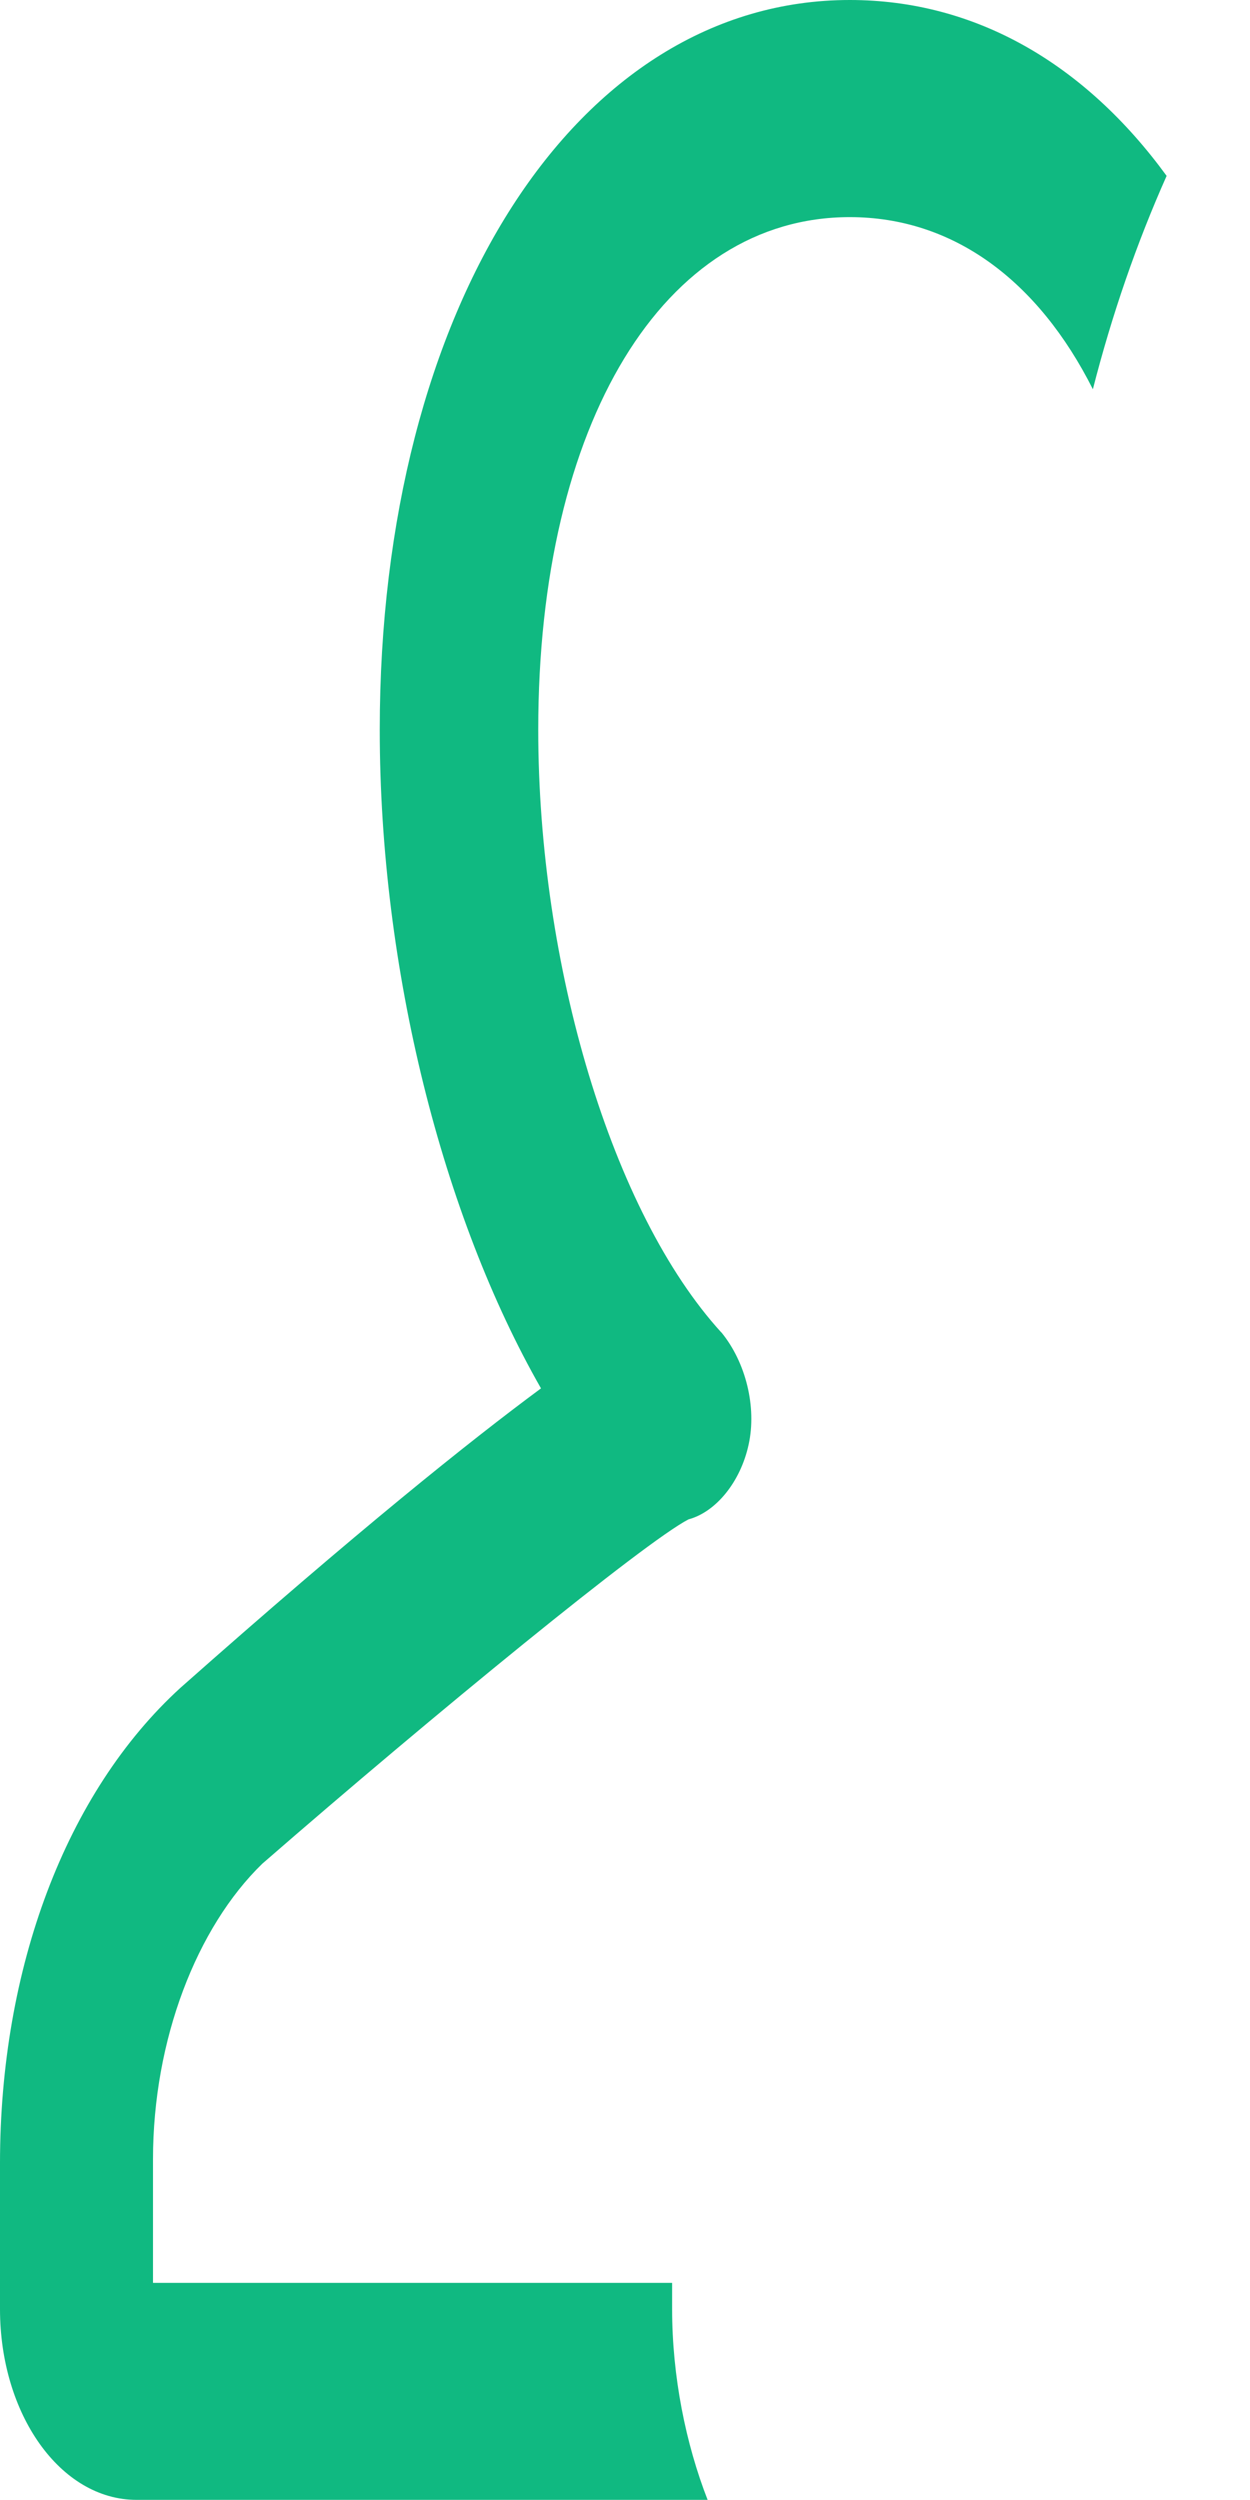 <svg width="10" height="20" viewBox="0 0 10 20" fill="none" xmlns="http://www.w3.org/2000/svg">
<path d="M5.77 10.659C4.896 9.7 4.306 7.724 4.306 5.838C4.306 3.383 5.311 1.737 6.798 1.737C7.628 1.737 8.306 2.246 8.743 3.114C8.896 2.515 9.093 1.946 9.333 1.407C8.678 0.509 7.803 0 6.798 0C4.612 0 3.038 2.455 3.038 5.838C3.038 7.754 3.541 9.73 4.328 11.107C3.76 11.527 2.863 12.245 1.443 13.503C0.525 14.341 0 15.748 0 17.305V18.473C0 19.311 0.481 19.999 1.093 19.999H5.661C5.486 19.55 5.377 19.012 5.377 18.473V18.263L1.224 18.263V17.275C1.224 16.317 1.574 15.419 2.098 14.91C3.475 13.712 5.159 12.335 5.508 12.155C5.727 12.096 5.924 11.856 5.989 11.557C6.055 11.257 5.967 10.898 5.771 10.659L5.77 10.659Z" fill="#10B981"/>
</svg>
